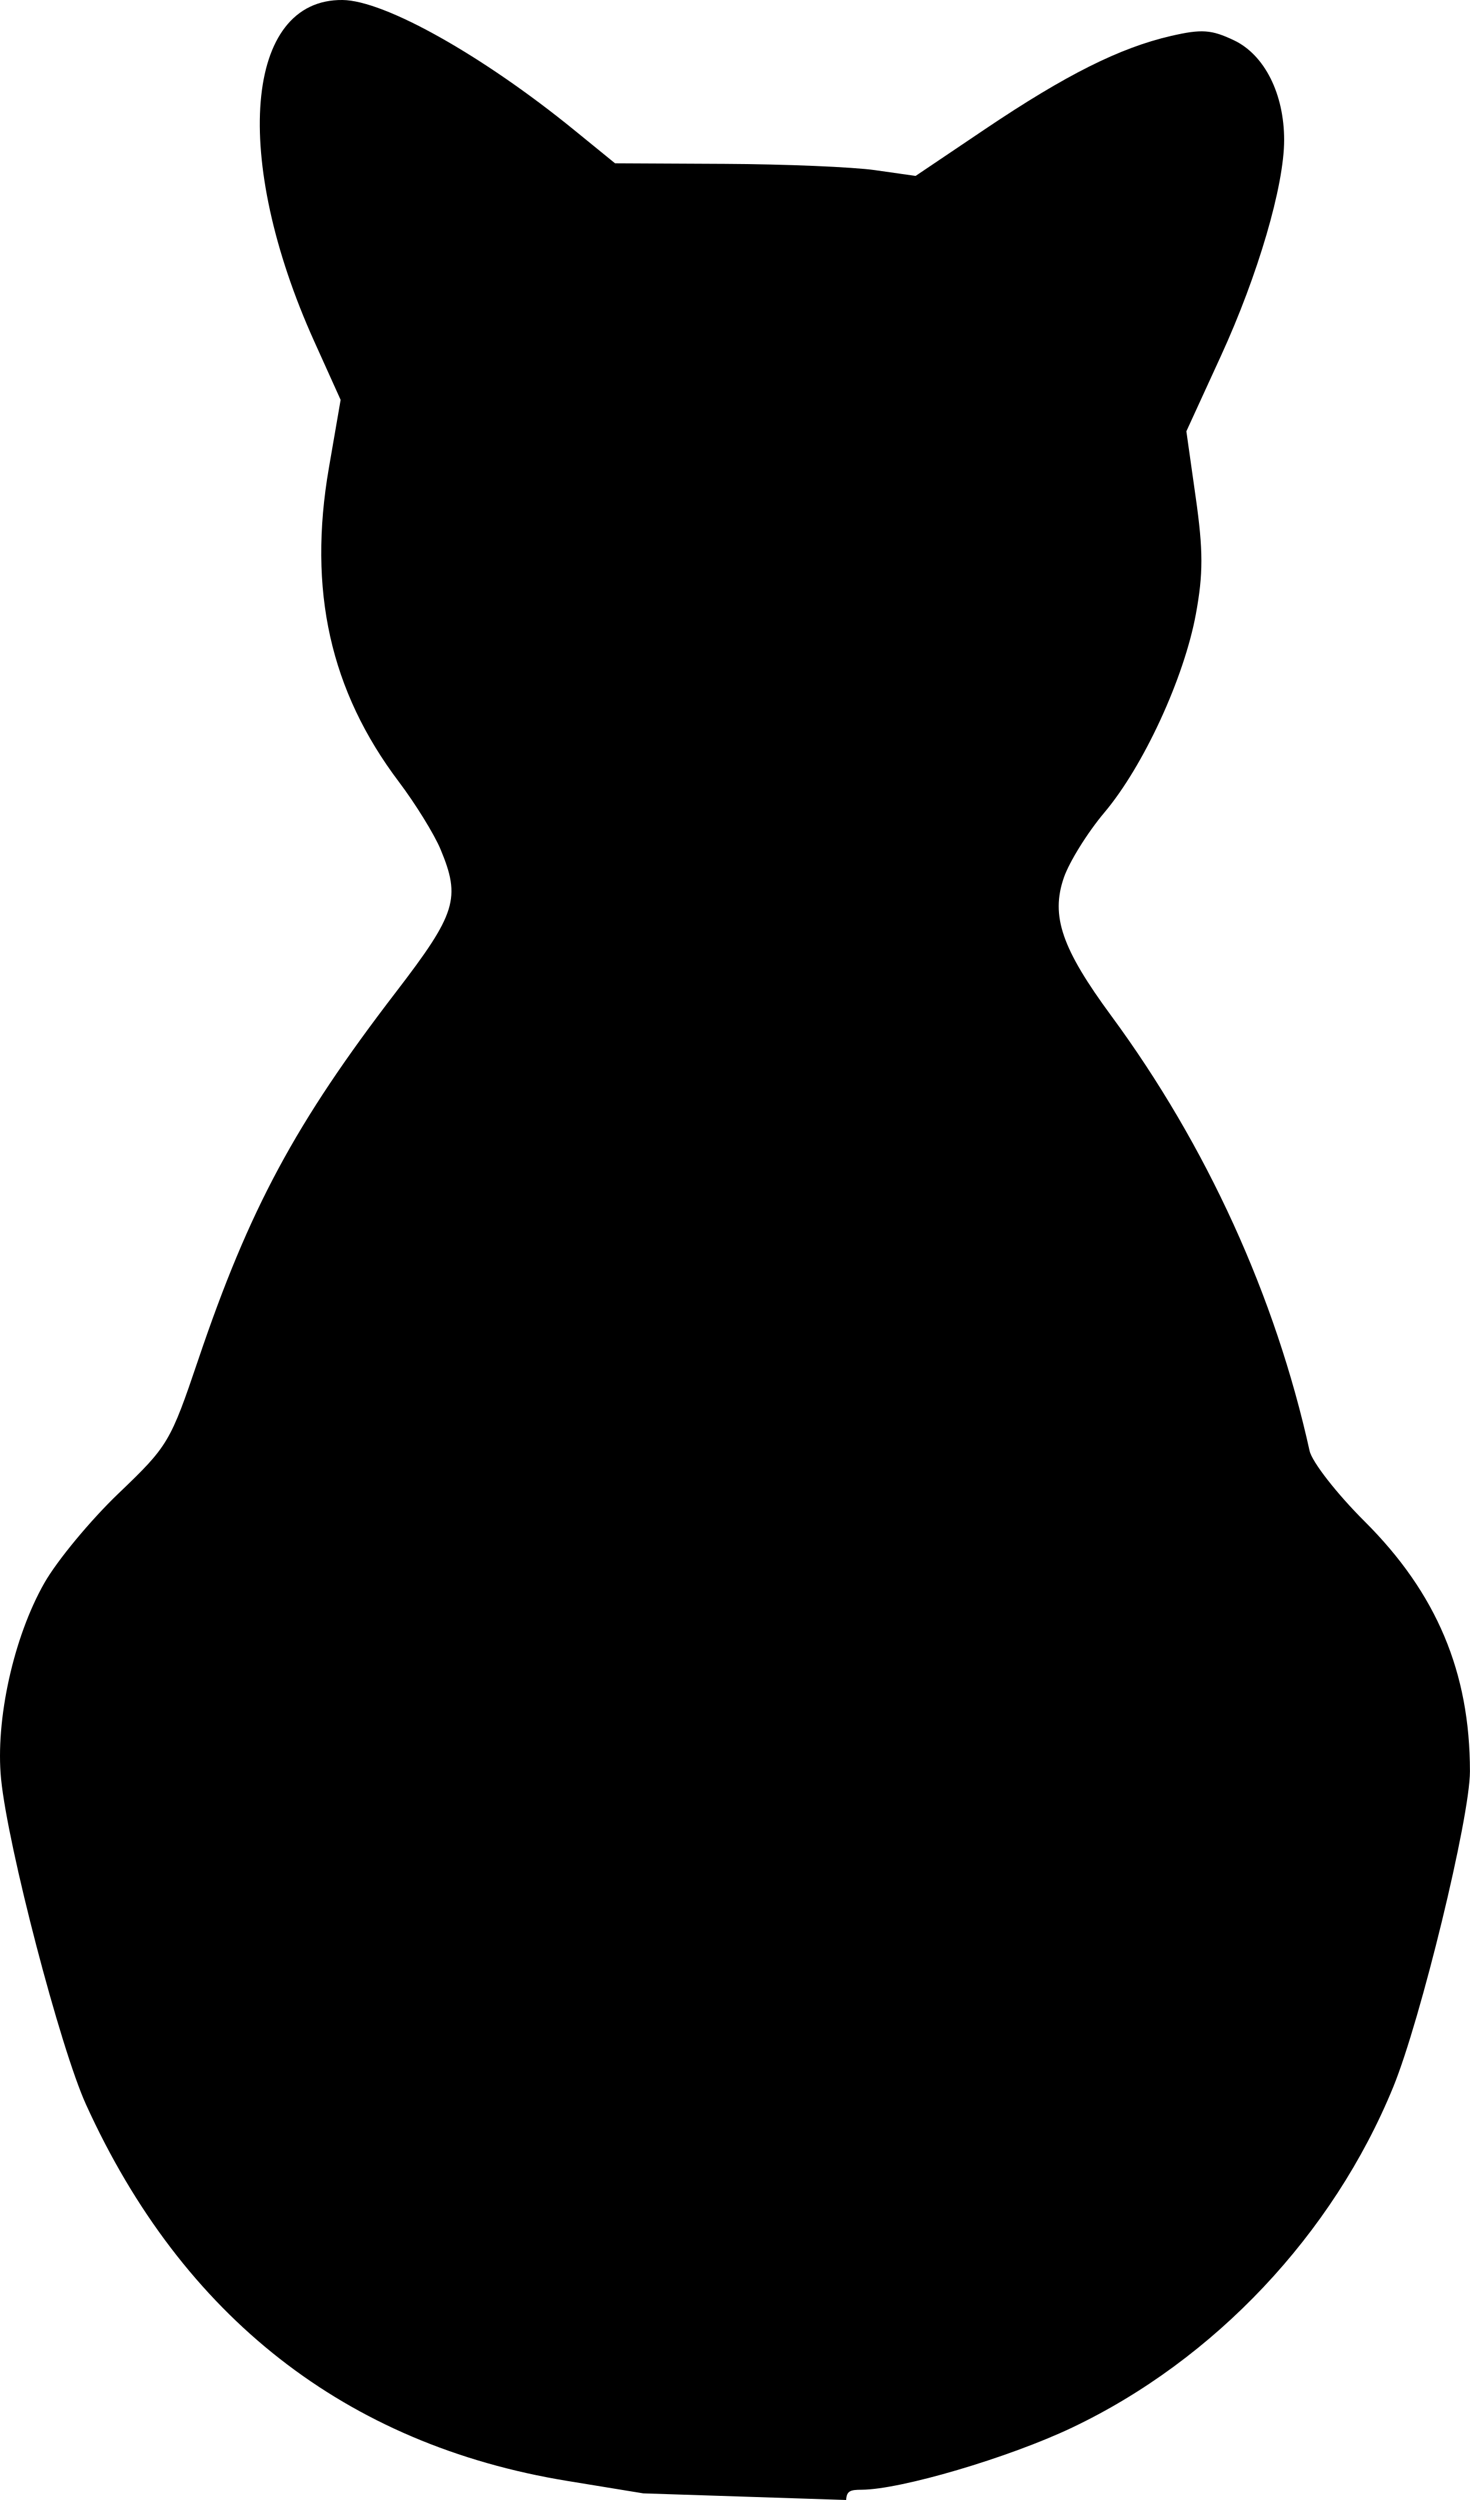 <?xml version="1.0" encoding="UTF-8" standalone="no"?>
<!-- Created with Inkscape (http://www.inkscape.org/) -->

<svg
   xmlns:dc="http://purl.org/dc/elements/1.1/"
   xmlns:cc="http://creativecommons.org/ns#"
   xmlns:rdf="http://www.w3.org/1999/02/22-rdf-syntax-ns#"
   xmlns:svg="http://www.w3.org/2000/svg"
   xmlns="http://www.w3.org/2000/svg"
   xmlns:sodipodi="http://sodipodi.sourceforge.net/DTD/sodipodi-0.dtd"
   xmlns:inkscape="http://www.inkscape.org/namespaces/inkscape"
   width="44.368mm"
   height="75.443mm"
   viewBox="0 0 44.368 75.443"
   version="1.1"
   id="svg852"
   inkscape:version="0.92.2 (5c3e80d, 2017-08-06)"
   sodipodi:docname="cat.svg">
  <defs
     id="defs846" />
  <sodipodi:namedview
     id="base"
     pagecolor="#ffffff"
     bordercolor="#666666"
     borderopacity="1.0"
     inkscape:pageopacity="0.0"
     inkscape:pageshadow="2"
     inkscape:zoom="0.98994949"
     inkscape:cx="158.14212"
     inkscape:cy="-96.782069"
     inkscape:document-units="mm"
     inkscape:current-layer="layer1"
     showgrid="false"
     fit-margin-top="0"
     fit-margin-left="0"
     fit-margin-right="0"
     fit-margin-bottom="0"
     inkscape:window-width="1920"
     inkscape:window-height="1016"
     inkscape:window-x="0"
     inkscape:window-y="27"
     inkscape:window-maximized="1" />
  <g
     inkscape:label="Layer 1"
     inkscape:groupmode="layer"
     id="layer1"
     transform="translate(73.589,-10.57)">
    <path
       style="fill:#000000;stroke-width:0.224"
       d="m -63.248,10.57 c -2.956,-0.032 -3.354,4.771 -0.853,10.31 l 0.793,1.757 -0.355,2.056 c -0.637,3.69 0.041,6.726 2.114,9.472 0.5,0.663 1.064,1.576 1.254,2.029 0.62,1.484 0.478,1.942 -1.343,4.314 -3.038,3.958 -4.427,6.54 -5.966,11.091 -0.844,2.496 -0.911,2.607 -2.406,4.037 -0.846,0.809 -1.854,2.026 -2.24,2.704 -0.93,1.633 -1.483,4.139 -1.306,5.919 0.203,2.044 1.786,8.111 2.564,9.822 2.912,6.407 7.842,10.262 14.52,11.356 l 2.297,0.376 h 3.1e-4 l 6.124,0.2 c 0.015,-0.282 0.139,-0.308 0.463,-0.309 1.181,-0.004 4.444,-0.966 6.356,-1.875 4.299,-2.044 7.874,-5.834 9.692,-10.274 0.831,-2.029 2.317,-8.143 2.317,-9.53 0,-2.99 -1.006,-5.377 -3.178,-7.542 -0.841,-0.838 -1.588,-1.796 -1.662,-2.131 -1.031,-4.664 -3.105,-9.212 -5.985,-13.126 -1.494,-2.03 -1.831,-3.011 -1.433,-4.168 0.165,-0.479 0.715,-1.363 1.222,-1.965 1.183,-1.403 2.408,-4.059 2.764,-5.992 0.223,-1.213 0.223,-1.915 -0.004,-3.515 l -0.283,-2 1.043,-2.275 c 1.121,-2.445 1.908,-5.135 1.908,-6.516 0,-1.394 -0.592,-2.571 -1.515,-3.009 -0.682,-0.324 -0.976,-0.344 -1.9,-0.131 -1.547,0.357 -3.177,1.174 -5.604,2.807 l -2.104,1.417 -1.224,-0.174 c -0.673,-0.096 -2.714,-0.181 -4.536,-0.19 l -3.312,-0.017 -1.221,-0.994 c -2.773,-2.259 -5.732,-3.921 -7.005,-3.934 z"
       id="path2642"
       inkscape:connector-curvature="0" />
  </g>
</svg>

